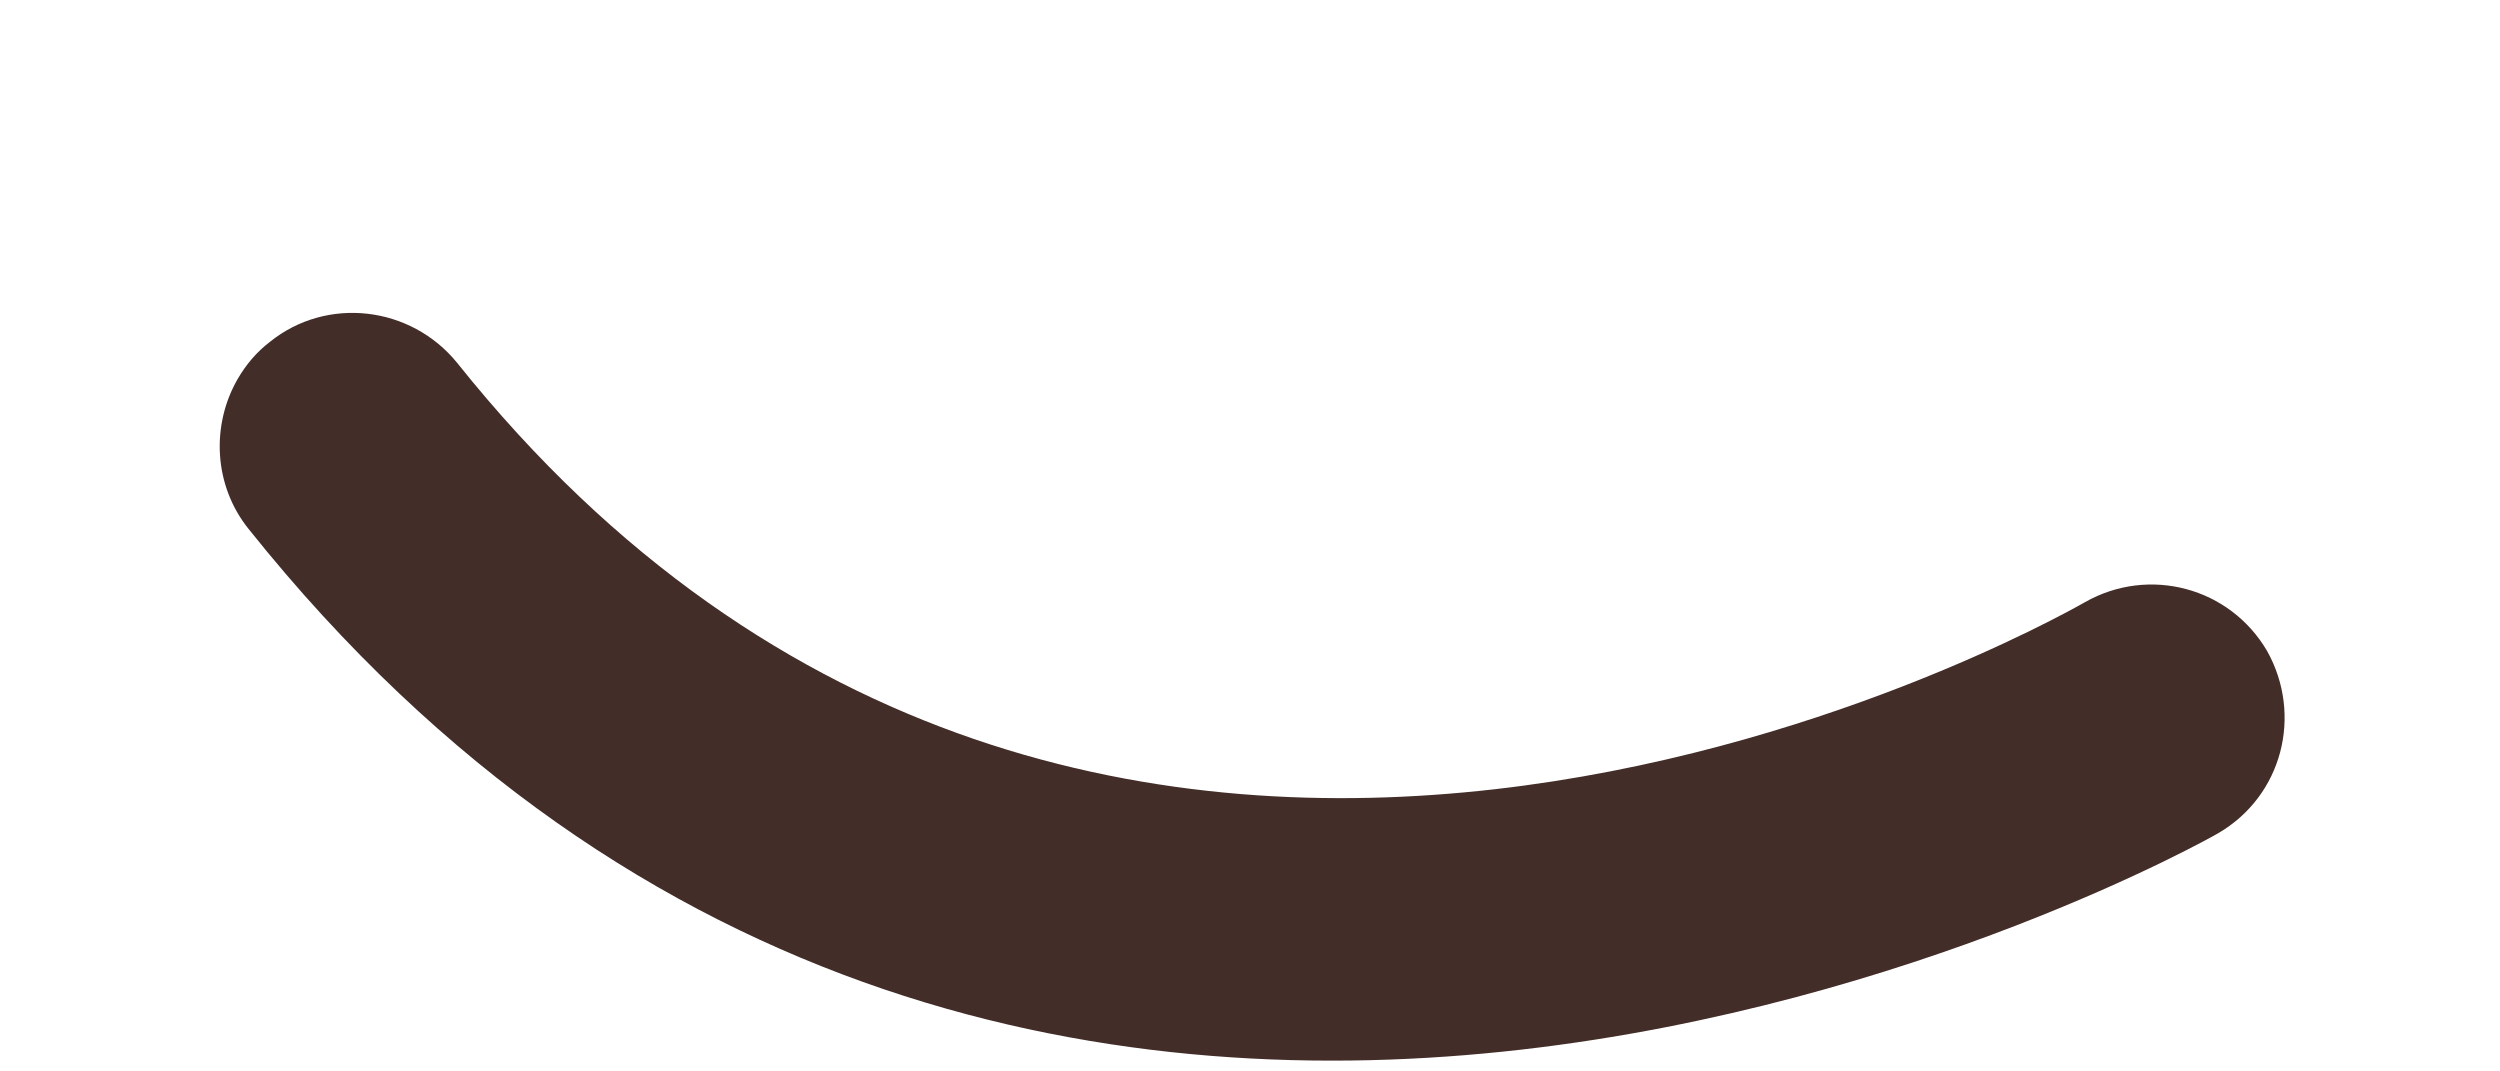 <?xml version="1.0" encoding="UTF-8" standalone="no"?><svg width='7' height='3' viewBox='0 0 7 3' fill='none' xmlns='http://www.w3.org/2000/svg'>
<path d='M0.665 1.062C0.591 1.191 0.598 1.359 0.696 1.481C2.878 4.213 6.178 2.353 6.211 2.333C6.391 2.228 6.448 2.002 6.348 1.823C6.244 1.645 6.018 1.584 5.838 1.686C5.724 1.751 3.058 3.242 1.28 1.016C1.15 0.856 0.915 0.829 0.756 0.957C0.718 0.986 0.688 1.022 0.665 1.062Z' fill='#432D29'/>
</svg>
